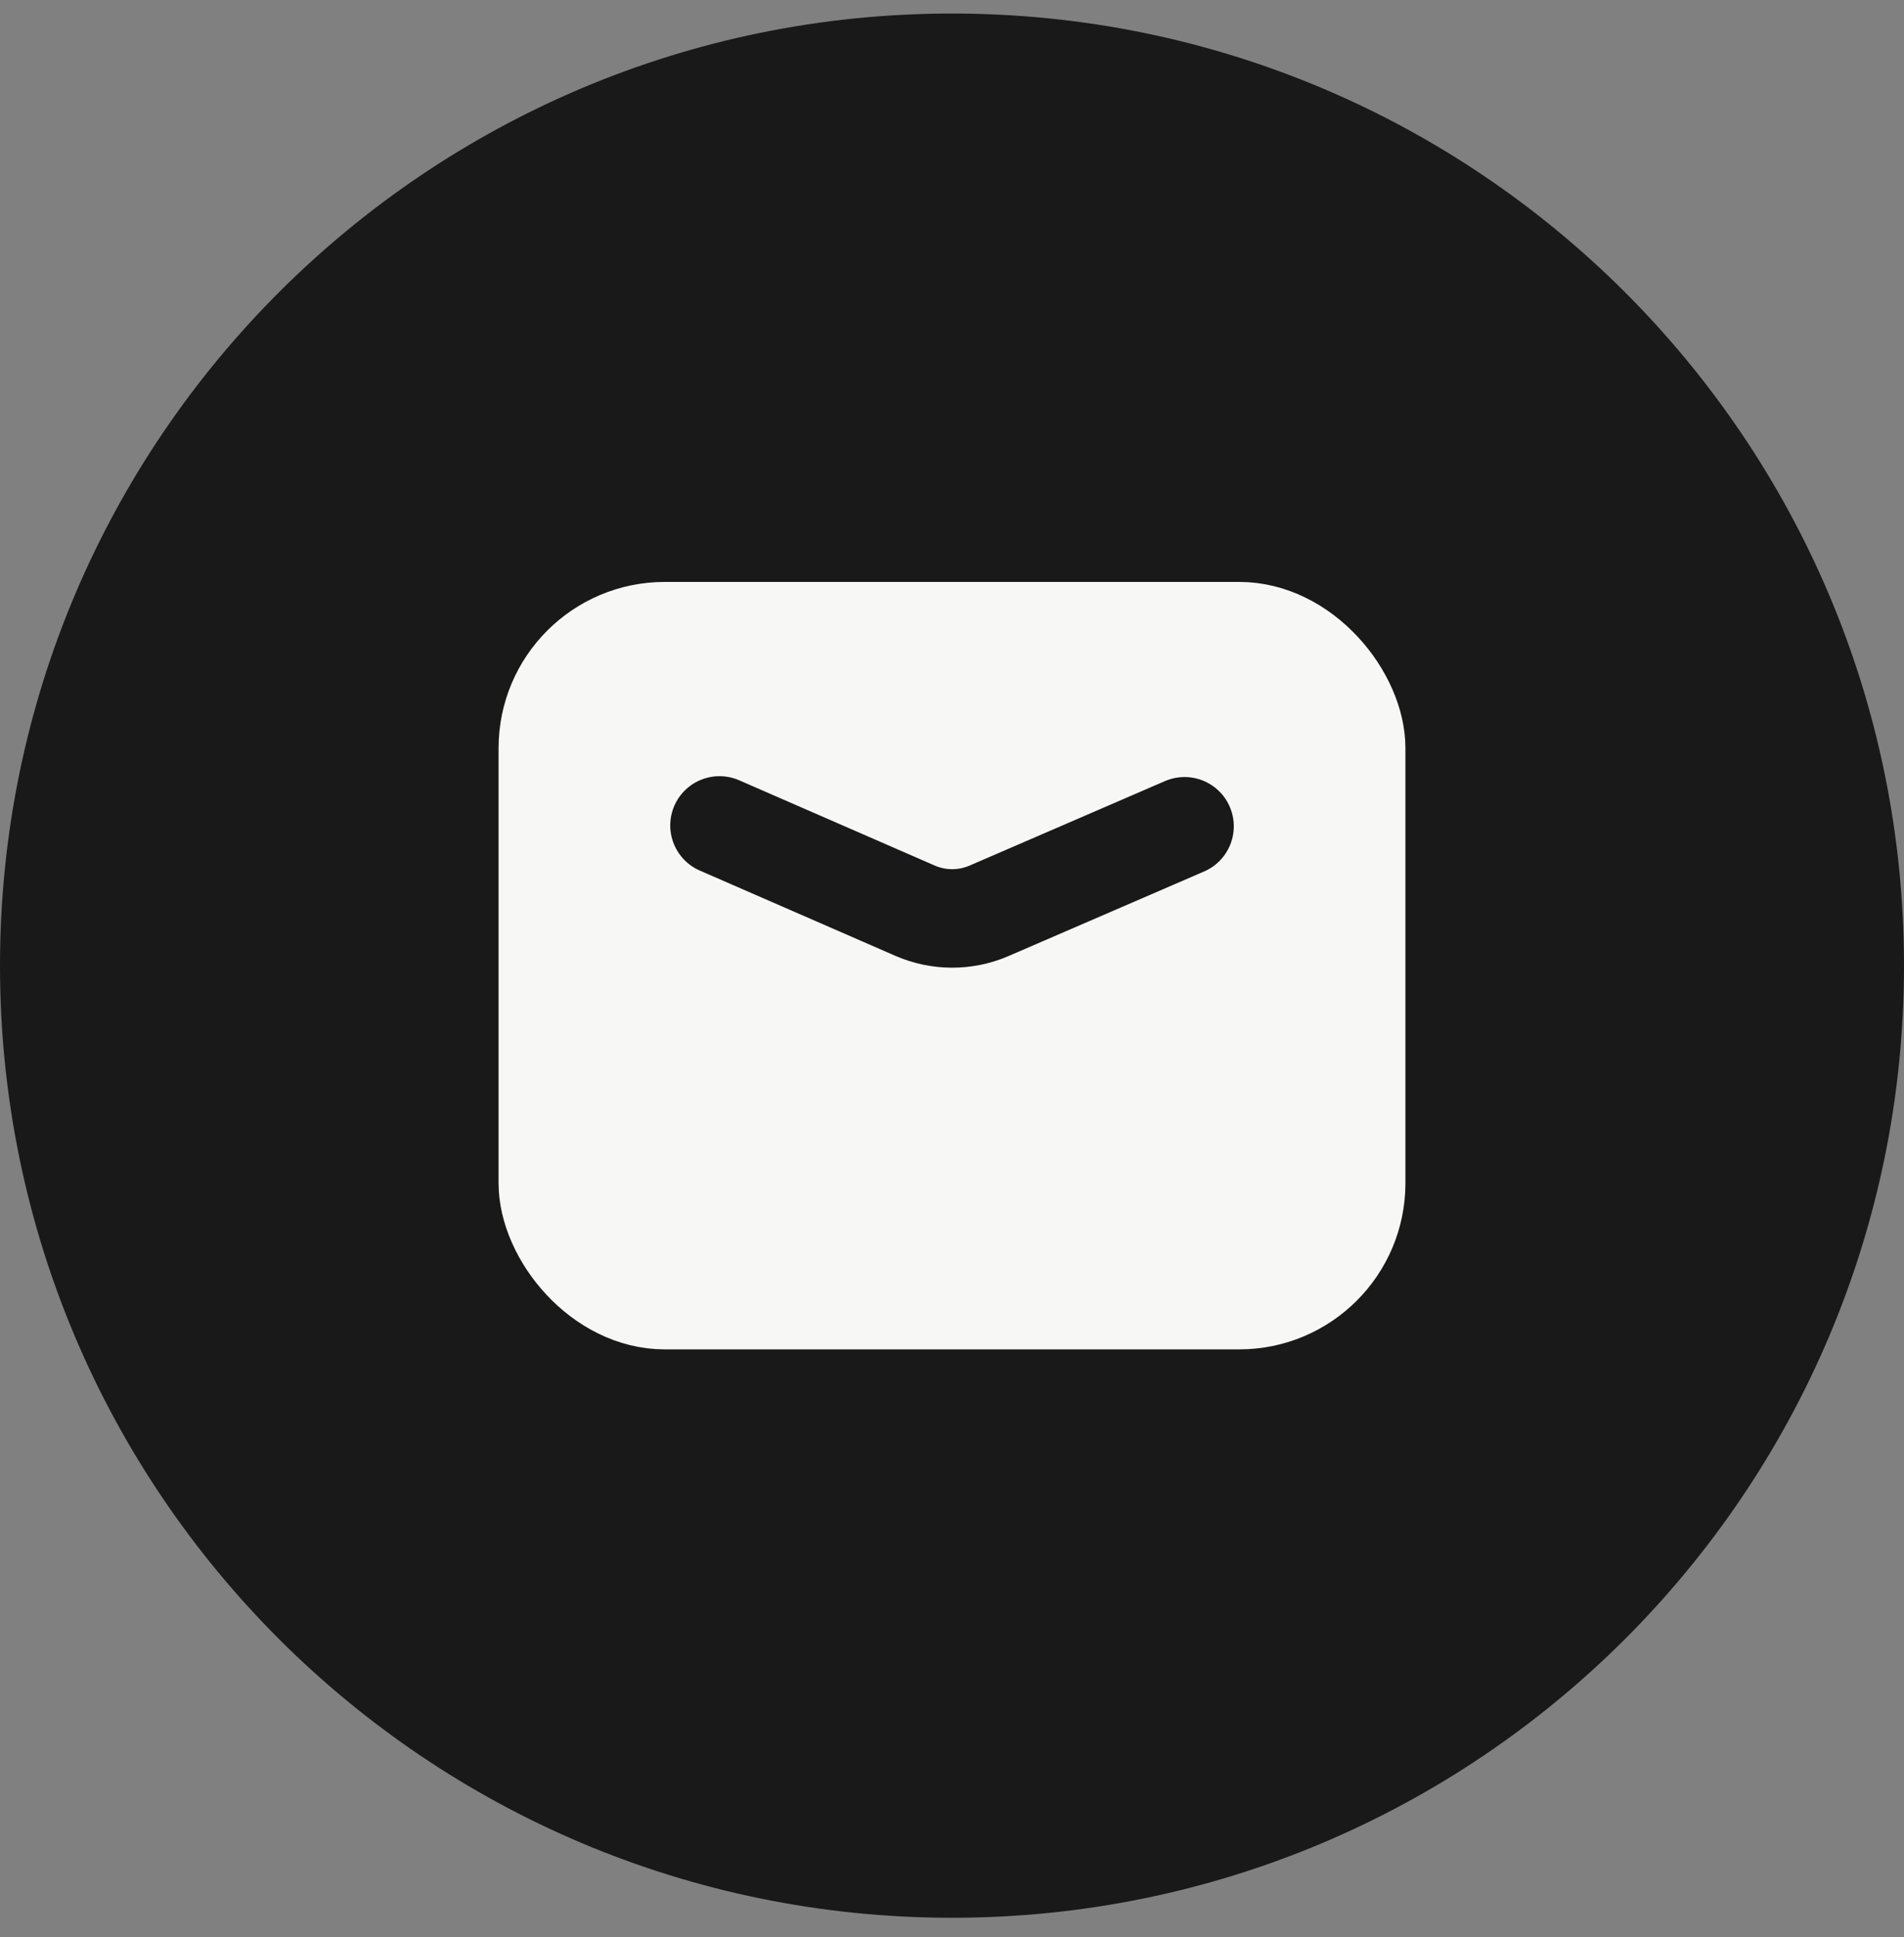 <svg width="58" height="59" viewBox="0 0 58 59" fill="none" xmlns="http://www.w3.org/2000/svg">
<rect x="0" y="0" width="58" height="59" fill="#808080" stroke="none"/>
<g id="Group 102">
<g id="Page 1">
<g id="Social icons">
<g id="Color">
<g id="Telegram">
<g id="Group 1948754580">
<path id="Oval" d="M29 58.412C45.016 58.412 58 45.428 58 29.412C58 13.396 45.016 0.412 29 0.412C12.984 0.412 0 13.396 0 29.412C0 45.428 12.984 58.412 29 58.412Z" fill="#191919"/>
<g id="Emails/email-letter-mail-medium">
<g id="Group">
<g id="Layer_2">
<rect id="Rectangle" x="16.25" y="18.787" width="25.5" height="21.25" rx="4" fill="#F7F7F5" stroke="#F7F7F5" stroke-width="2.125" stroke-linecap="round" stroke-linejoin="round"/>
<path id="Path" d="M21.917 25.141L27.874 27.738C28.593 28.051 29.41 28.053 30.131 27.741L36.084 25.167" stroke="#191919" stroke-width="3" stroke-linecap="round" stroke-linejoin="round"/>
</g>
</g>
</g>
</g>
</g>
</g>
</g>
</g>
</g>
</svg>
